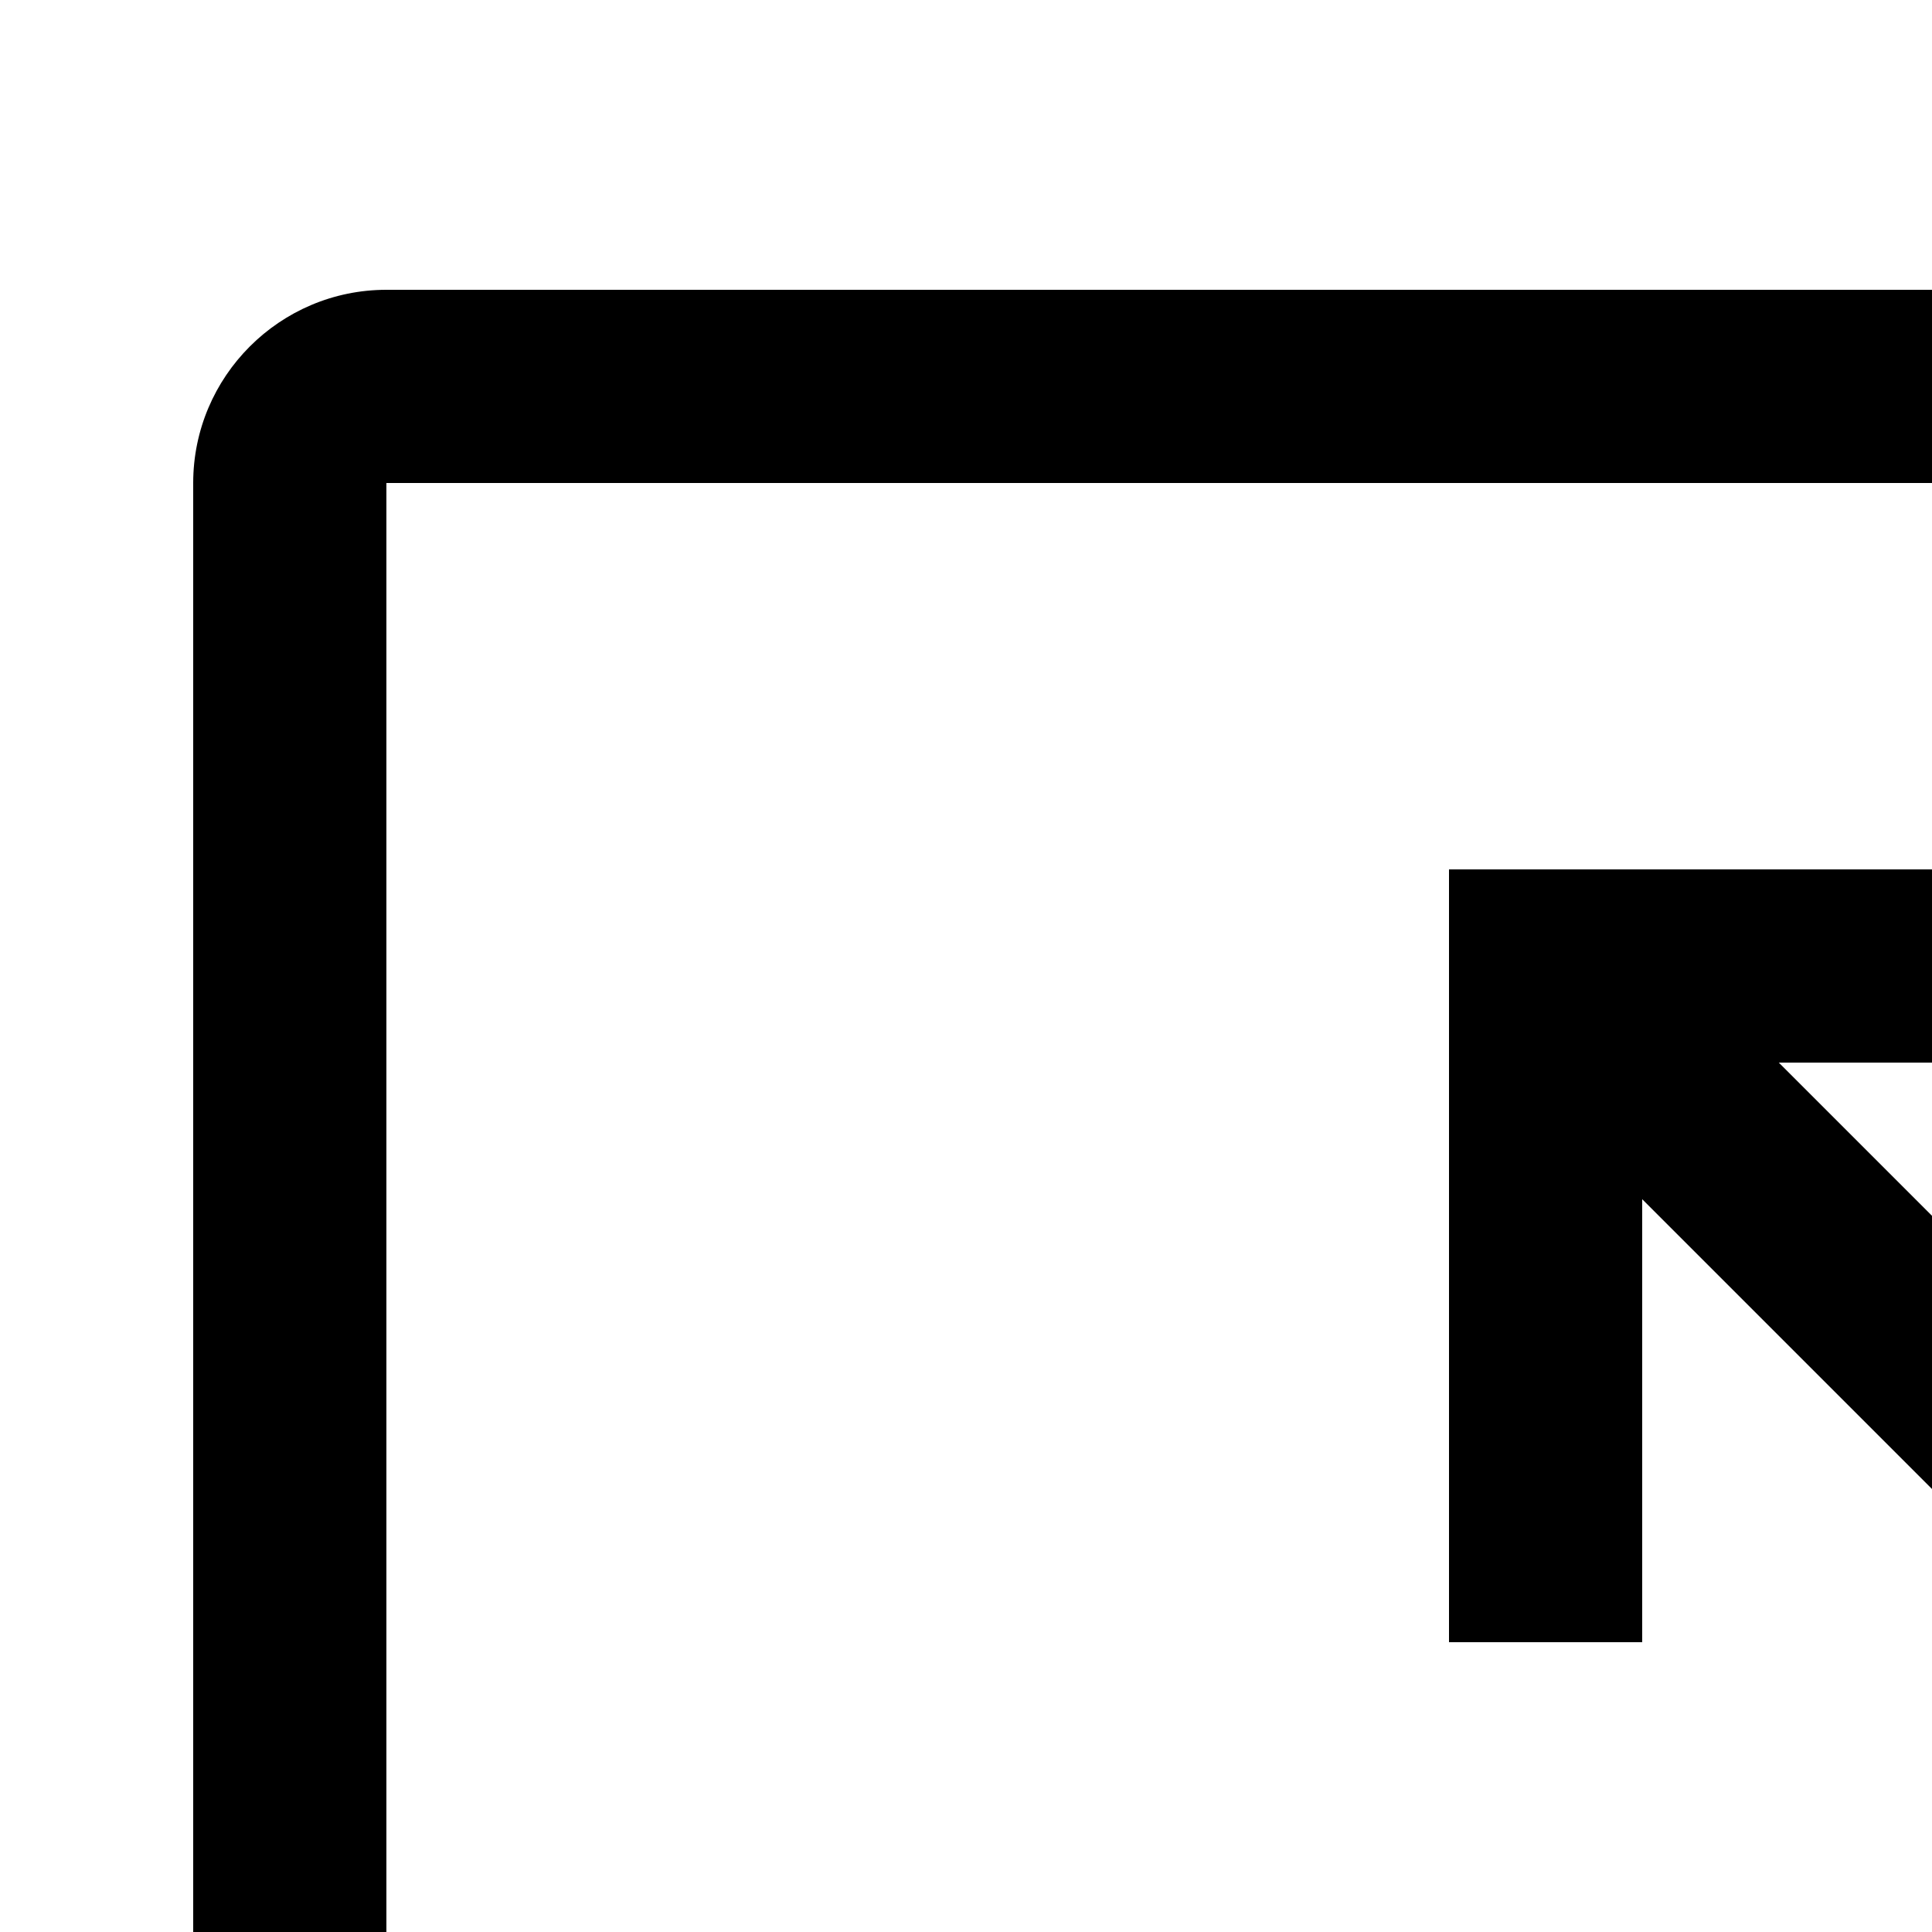 <?xml version="1.0" encoding="UTF-8"?>
<svg id="icon"
  xmlns="http://www.w3.org/2000/svg" width="20" height="20" viewBox="0 0 20 20">
  <defs>
    <style>
      .cls-1 {
        fill: none;
      }
    </style>
  </defs>
  <rect x="22" y="25" width="8" height="2"/>
  <rect x="22" y="21" width="8" height="2"/>
  <polygon points="18.414 11 23 11 23 9 15 9 15 17 17 17 17 12.414 23.586 19 25 17.586 18.414 11"/>
  <path d="M28,3H4c-1.103,0-2,.897-2,2V21c0,1.103,.897,2,2,2H12v4h-4v2h12v-8H4V5H28v14h2V5c0-1.103-.897-2-2-2Zm-10,24h-4v-4h4v4Z"/>
  <rect id="_Transparent_Rectangle_" data-name="&amp;lt;Transparent Rectangle&amp;gt;" class="cls-1" width="32" height="32"/>
</svg>

